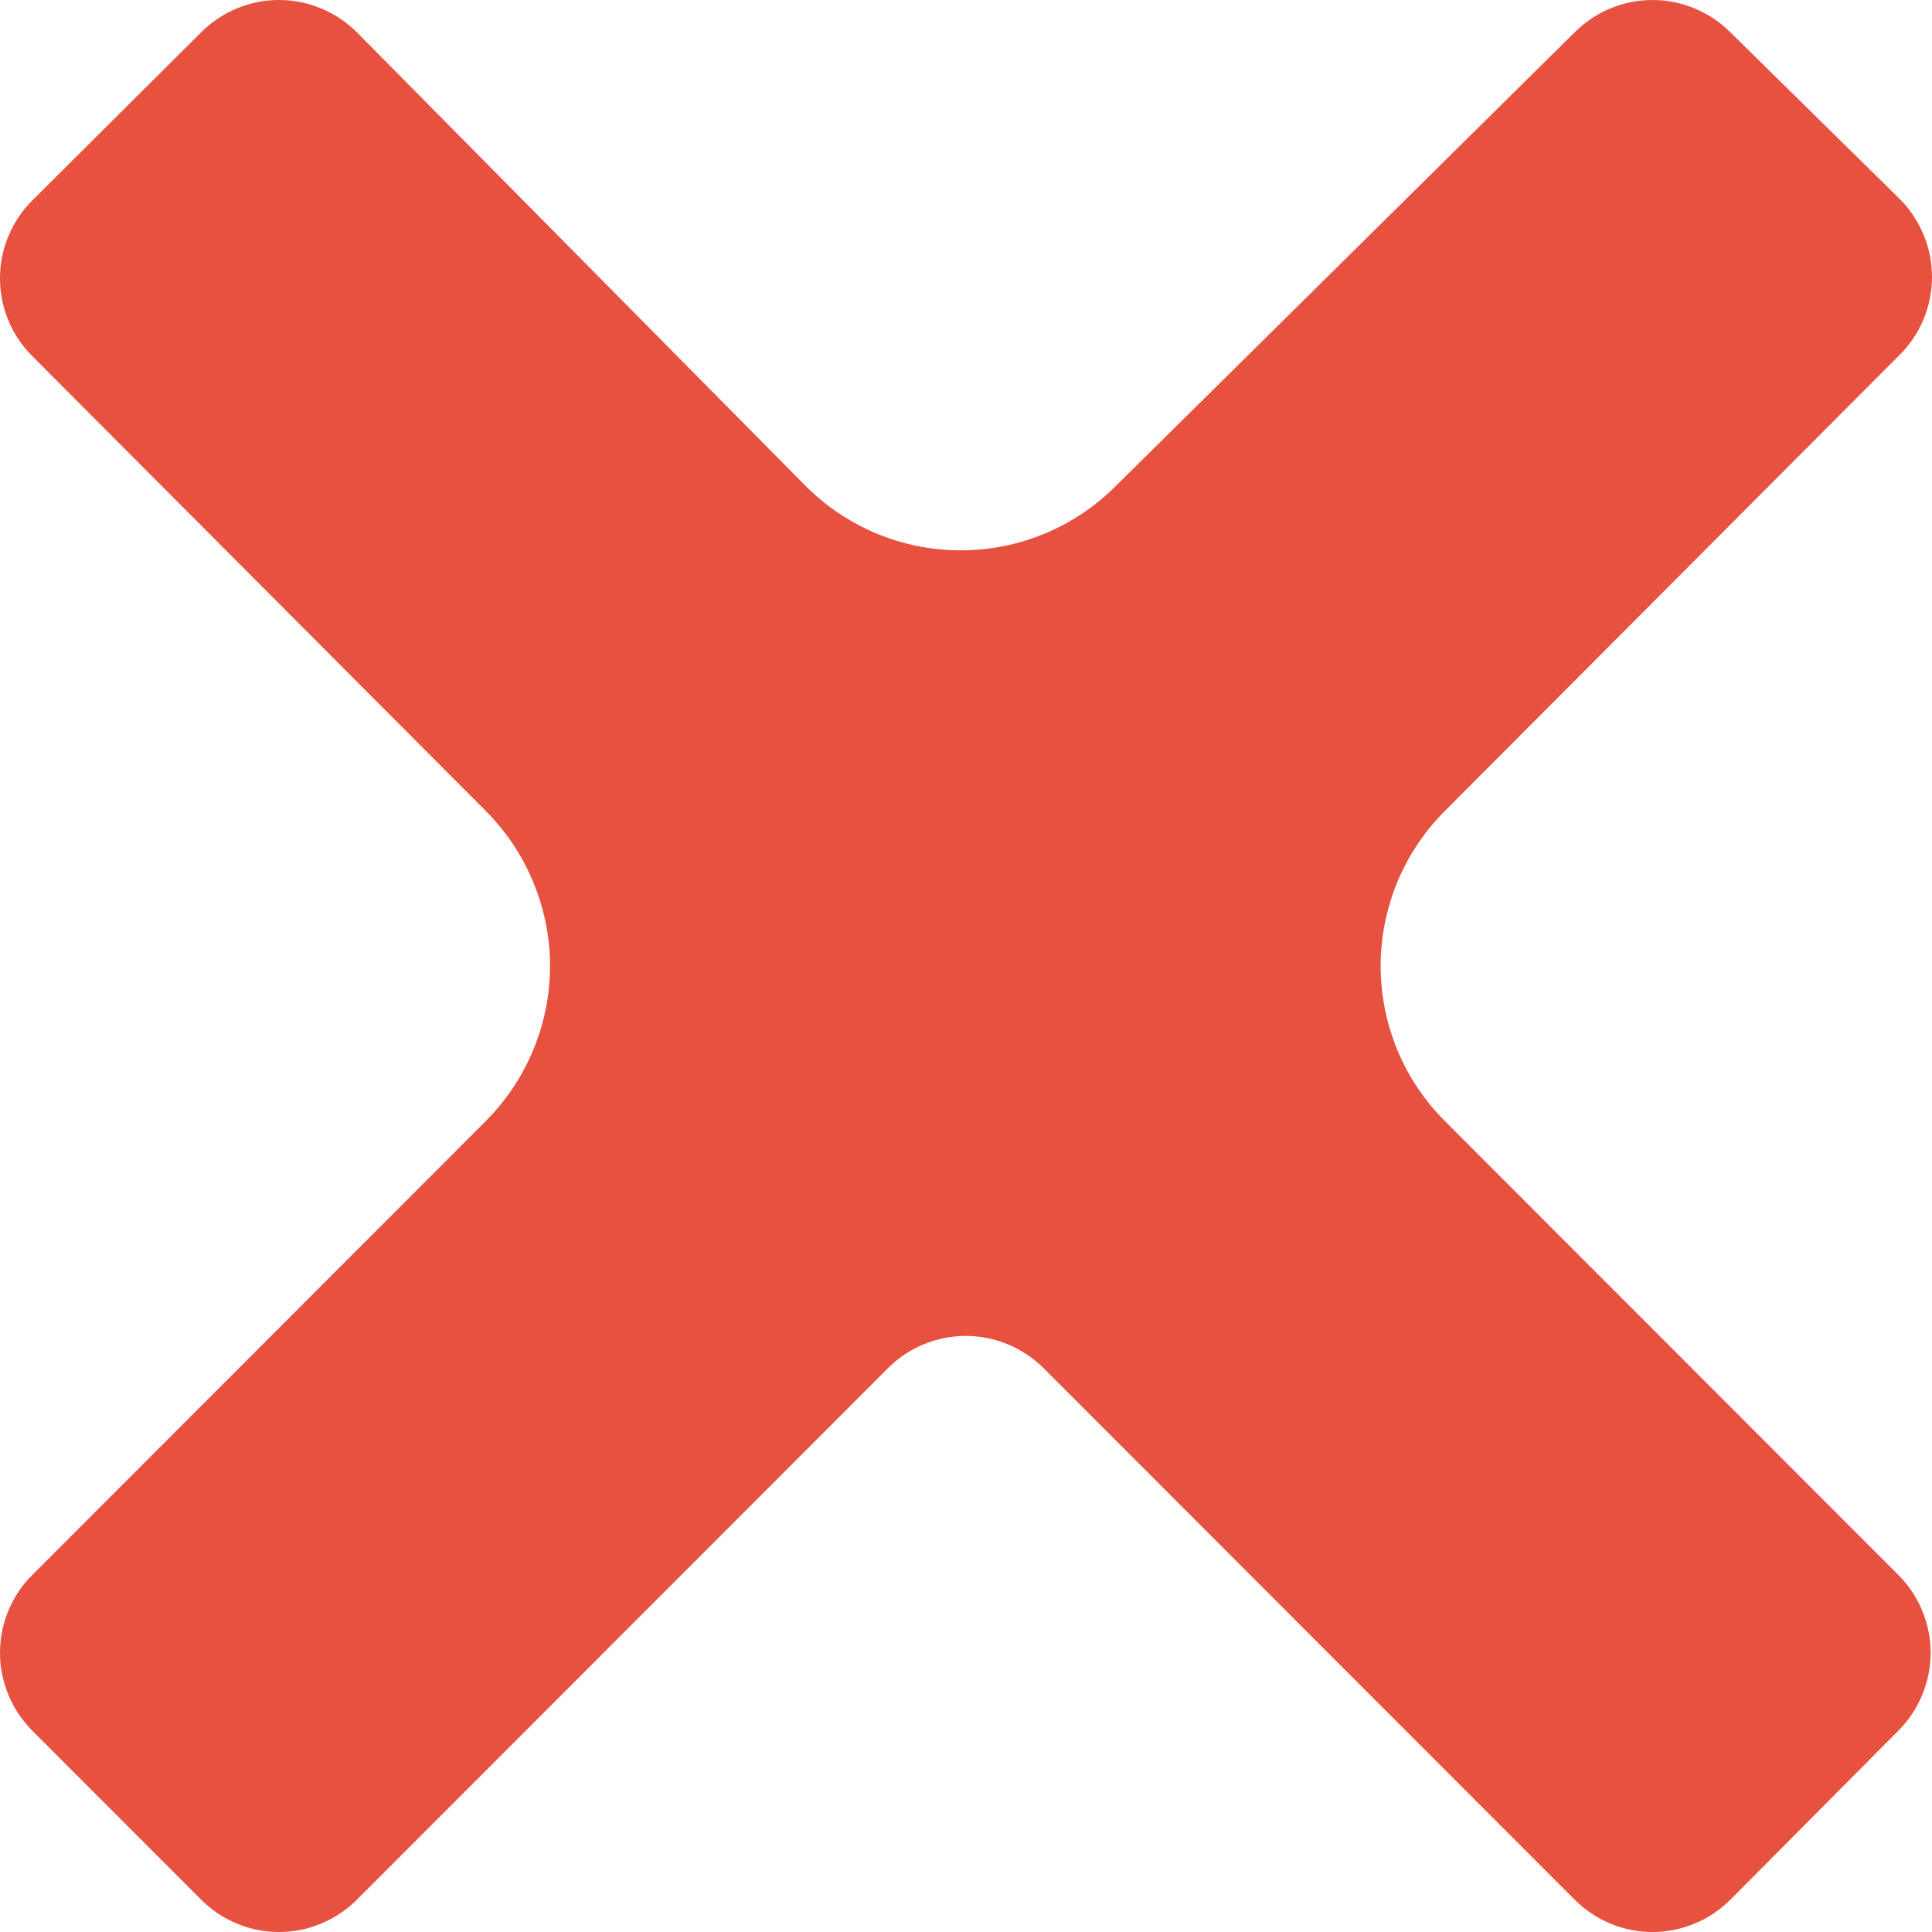 <svg width="13" height="13" viewBox="0 0 13 13" fill="none" xmlns="http://www.w3.org/2000/svg">
<path d="M12.779 1.335L11.644 0.218C11.575 0.149 11.493 0.094 11.403 0.057C11.313 0.019 11.217 0 11.119 0C11.022 0 10.925 0.019 10.835 0.057C10.745 0.094 10.664 0.149 10.595 0.218L7.51 3.268C7.373 3.406 7.21 3.515 7.031 3.59C6.851 3.665 6.659 3.703 6.464 3.703C6.27 3.703 6.078 3.665 5.898 3.59C5.719 3.515 5.556 3.406 5.419 3.268L2.402 0.218C2.333 0.149 2.251 0.094 2.161 0.057C2.071 0.019 1.975 0 1.877 0C1.78 0 1.683 0.019 1.593 0.057C1.503 0.094 1.422 0.149 1.353 0.218L0.218 1.348C0.149 1.417 0.094 1.498 0.057 1.588C0.019 1.678 0 1.775 0 1.873C0 1.97 0.019 2.067 0.057 2.157C0.094 2.247 0.149 2.329 0.218 2.397L3.266 5.454C3.403 5.591 3.513 5.754 3.587 5.933C3.662 6.113 3.701 6.305 3.701 6.5C3.701 6.695 3.662 6.887 3.587 7.067C3.513 7.246 3.403 7.409 3.266 7.546L0.218 10.597C0.149 10.665 0.094 10.747 0.057 10.837C0.019 10.927 0 11.024 0 11.121C0 11.219 0.019 11.315 0.057 11.405C0.094 11.495 0.149 11.577 0.218 11.646L1.353 12.782C1.422 12.851 1.503 12.906 1.593 12.943C1.683 12.981 1.78 13 1.877 13C1.975 13 2.071 12.981 2.161 12.943C2.251 12.906 2.333 12.851 2.402 12.782L5.974 9.207C6.043 9.138 6.124 9.083 6.214 9.046C6.304 9.009 6.401 8.989 6.498 8.989C6.596 8.989 6.692 9.009 6.782 9.046C6.872 9.083 6.954 9.138 7.023 9.207L10.595 12.782C10.664 12.851 10.745 12.906 10.835 12.943C10.925 12.981 11.022 13 11.119 13C11.217 13 11.313 12.981 11.403 12.943C11.493 12.906 11.575 12.851 11.644 12.782L12.773 11.646C12.842 11.577 12.897 11.495 12.934 11.405C12.971 11.315 12.991 11.219 12.991 11.121C12.991 11.024 12.971 10.927 12.934 10.837C12.897 10.747 12.842 10.665 12.773 10.597L9.725 7.546C9.587 7.409 9.478 7.246 9.403 7.067C9.329 6.887 9.29 6.695 9.29 6.5C9.29 6.305 9.329 6.113 9.403 5.933C9.478 5.754 9.587 5.591 9.725 5.454L12.773 2.397C12.844 2.329 12.901 2.246 12.94 2.156C12.979 2.065 12.999 1.967 13 1.868C13.001 1.769 12.981 1.671 12.943 1.579C12.905 1.488 12.85 1.405 12.779 1.335Z" fill="#E75140"/>
</svg>
